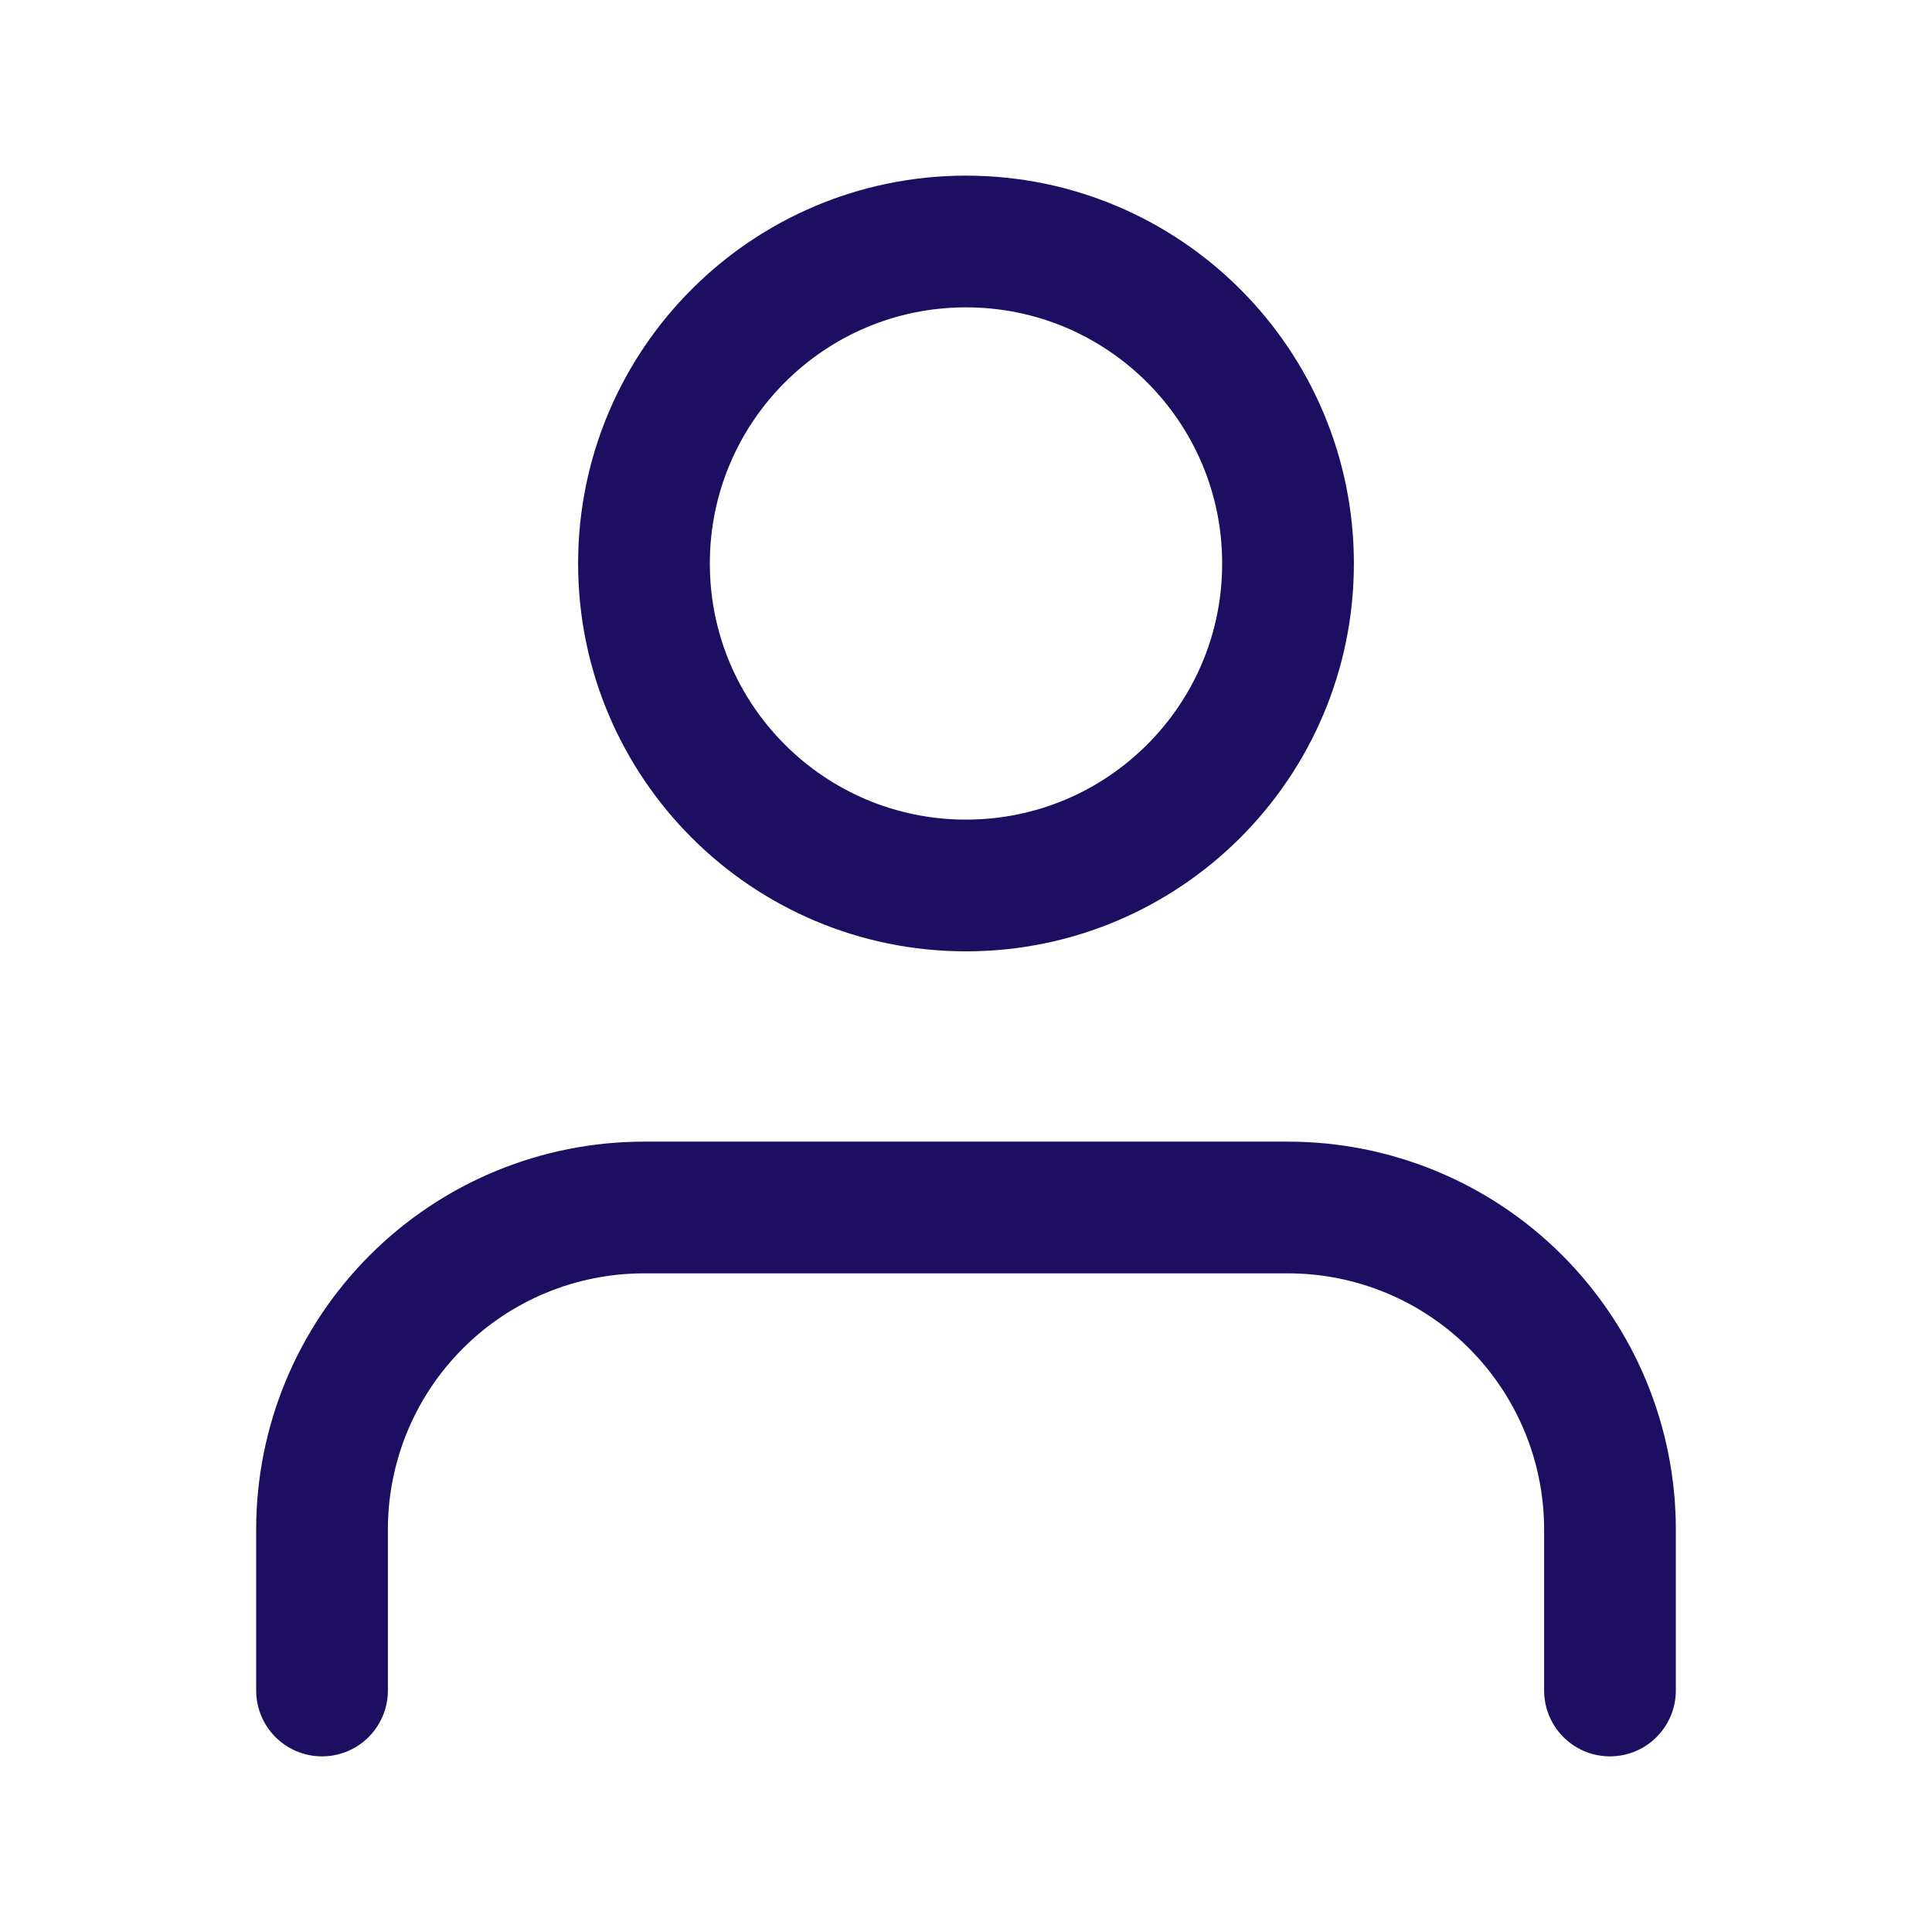 <svg width="22" height="22" viewBox="0 0 22 22" fill="none" xmlns="http://www.w3.org/2000/svg">
<path class="hover" d="M18.333 19.25V17.417C18.333 16.444 17.947 15.512 17.259 14.824C16.572 14.136 15.639 13.75 14.667 13.75H7.333C6.361 13.75 5.428 14.136 4.741 14.824C4.053 15.512 3.667 16.444 3.667 17.417V19.25" stroke="#1E0E62" stroke-width="1.5" stroke-linecap="round" stroke-linejoin="round"/>
<path class="hover" d="M11 10.083C13.025 10.083 14.667 8.442 14.667 6.417C14.667 4.392 13.025 2.75 11 2.75C8.975 2.75 7.333 4.392 7.333 6.417C7.333 8.442 8.975 10.083 11 10.083Z" stroke="#1E0E62" stroke-width="1.5" stroke-linecap="round" stroke-linejoin="round"/>
</svg>
